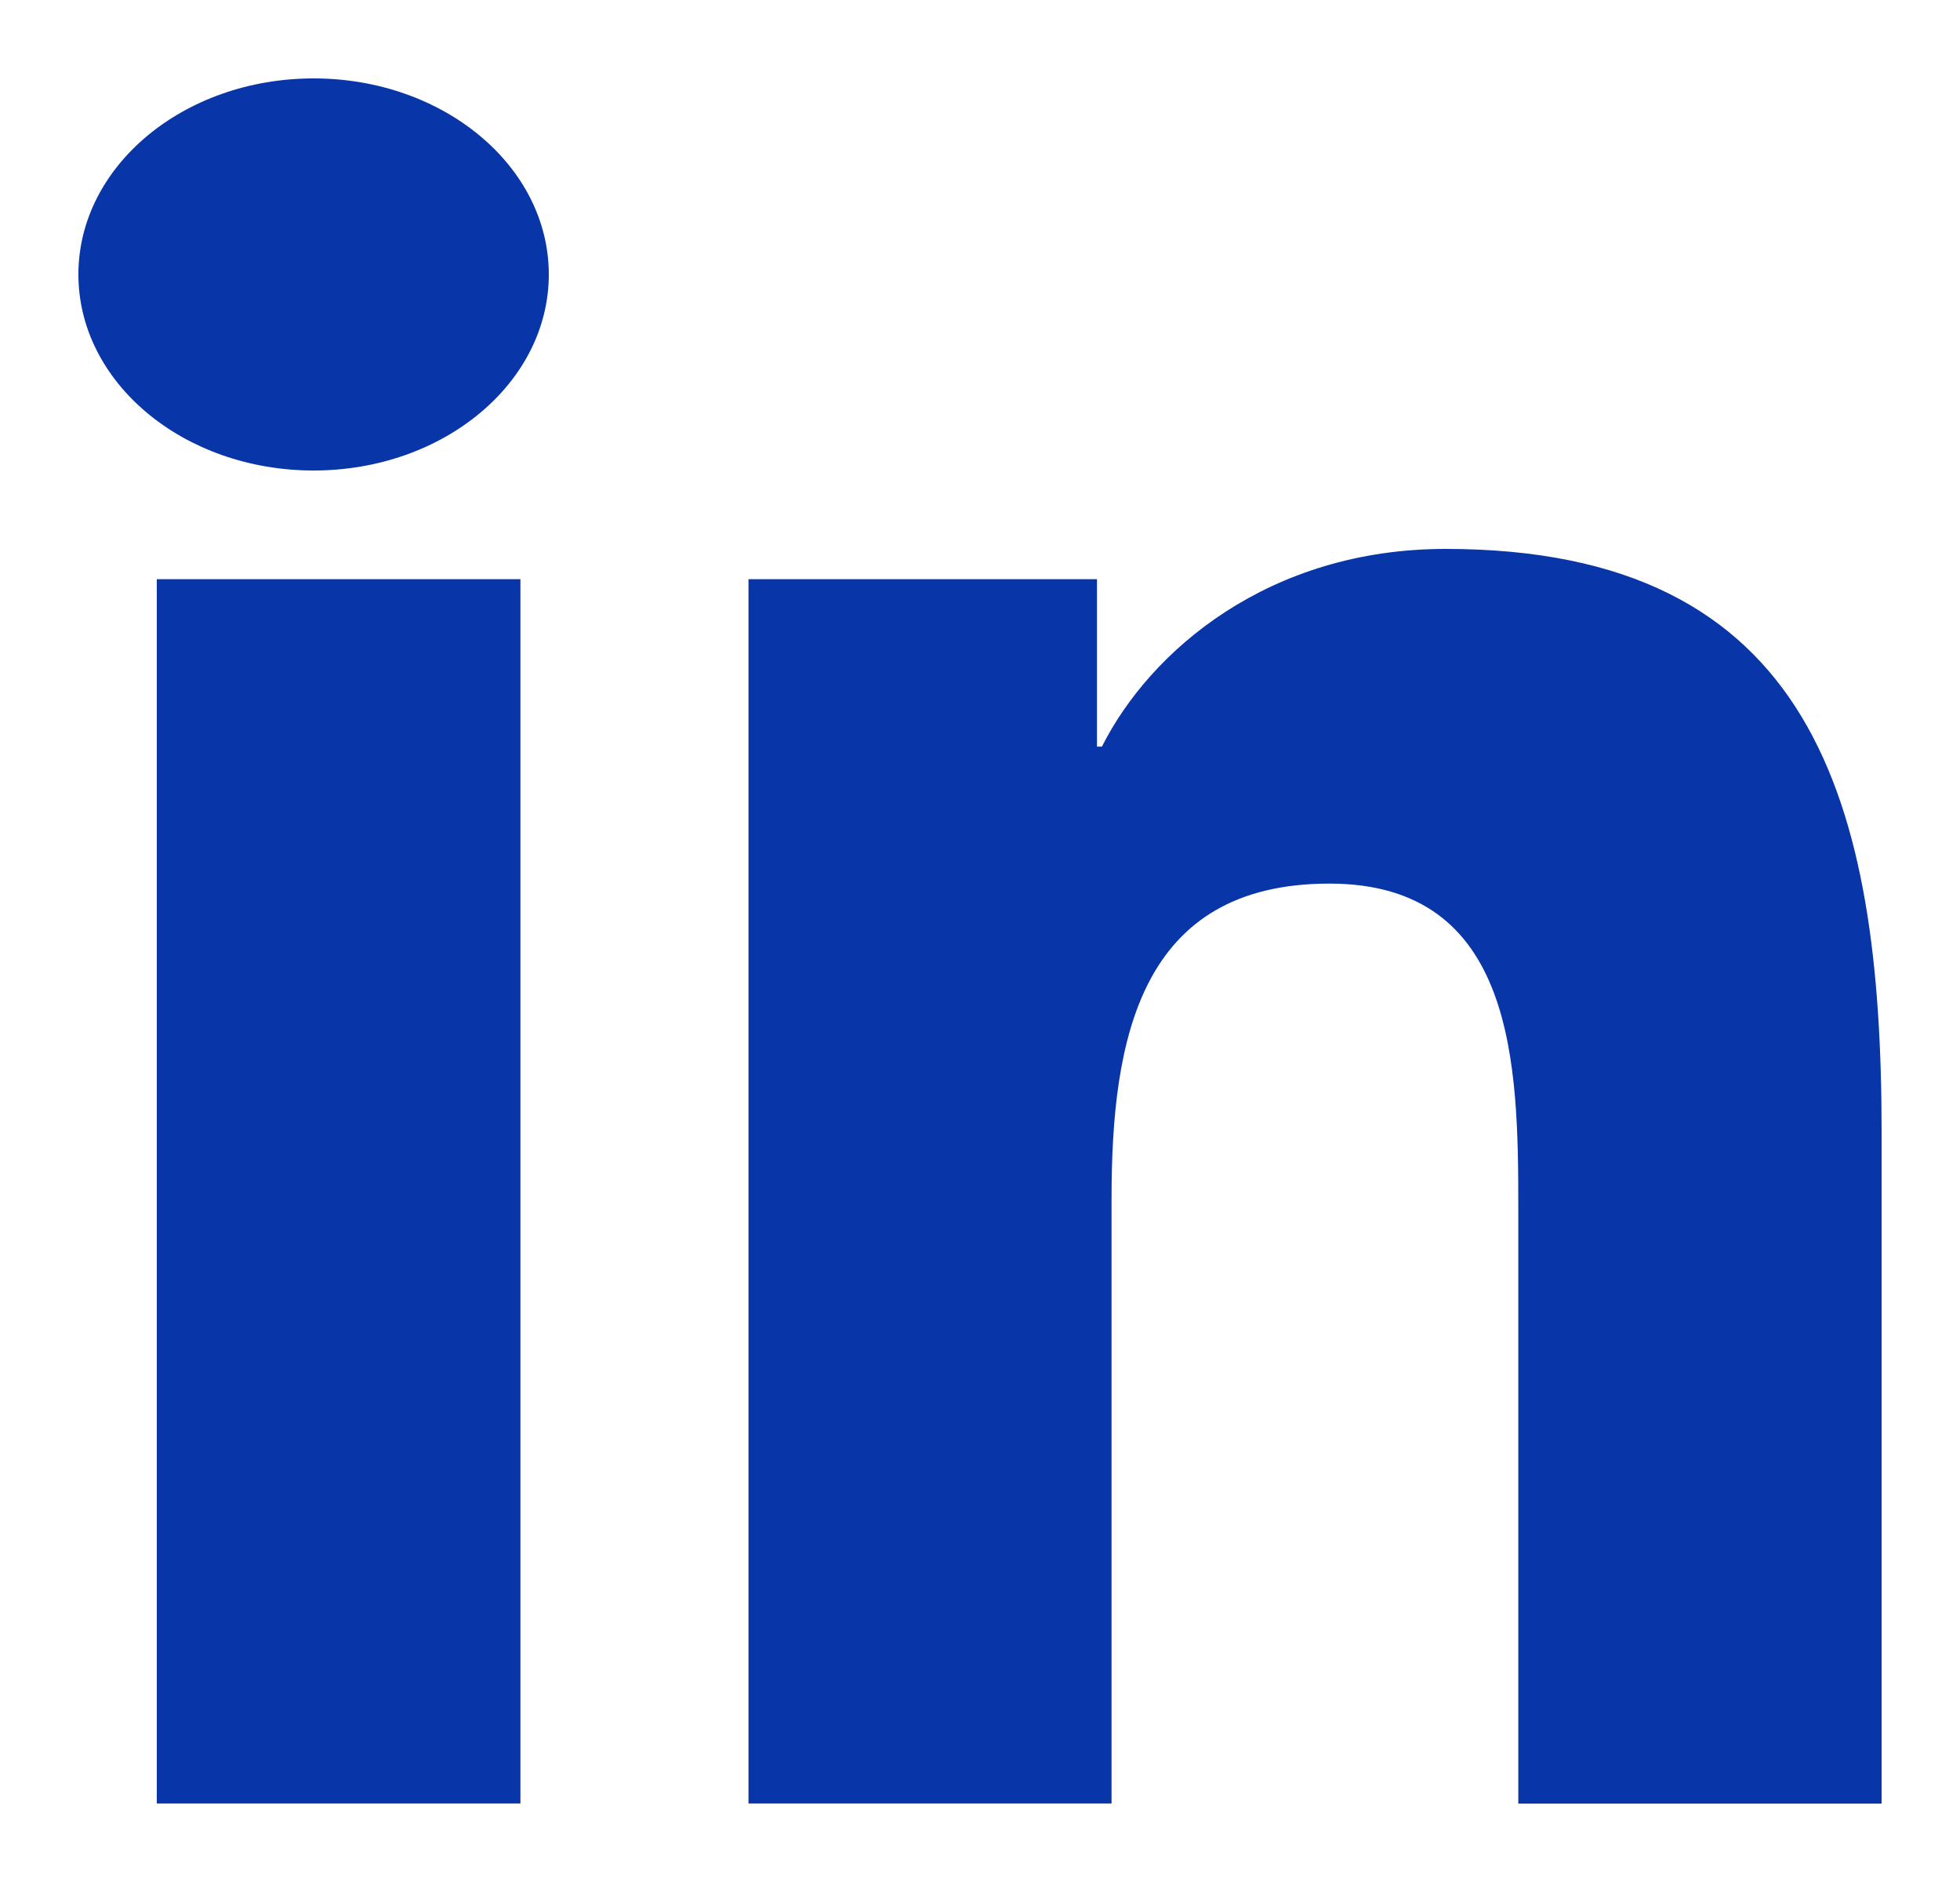 <svg width="25" height="24" viewBox="0 0 25 24" fill="none" xmlns="http://www.w3.org/2000/svg">
<path d="M4 6C5.657 6 7 4.881 7 3.5C7 2.119 5.657 1 4 1C2.343 1 1 2.119 1 3.5C1 4.881 2.343 6 4 6Z" fill="#0835A7"/>
<path d="M9.547 7.386V22.999H14.178V15.278C14.178 13.241 14.544 11.268 16.957 11.268C19.337 11.268 19.366 13.597 19.366 15.406V23H24V14.438C24 10.232 23.135 7 18.439 7C16.184 7 14.673 8.295 14.055 9.521H13.992V7.386H9.547ZM2 7.386H6.638V22.999H2V7.386Z" fill="#0835A7"/>
</svg>
